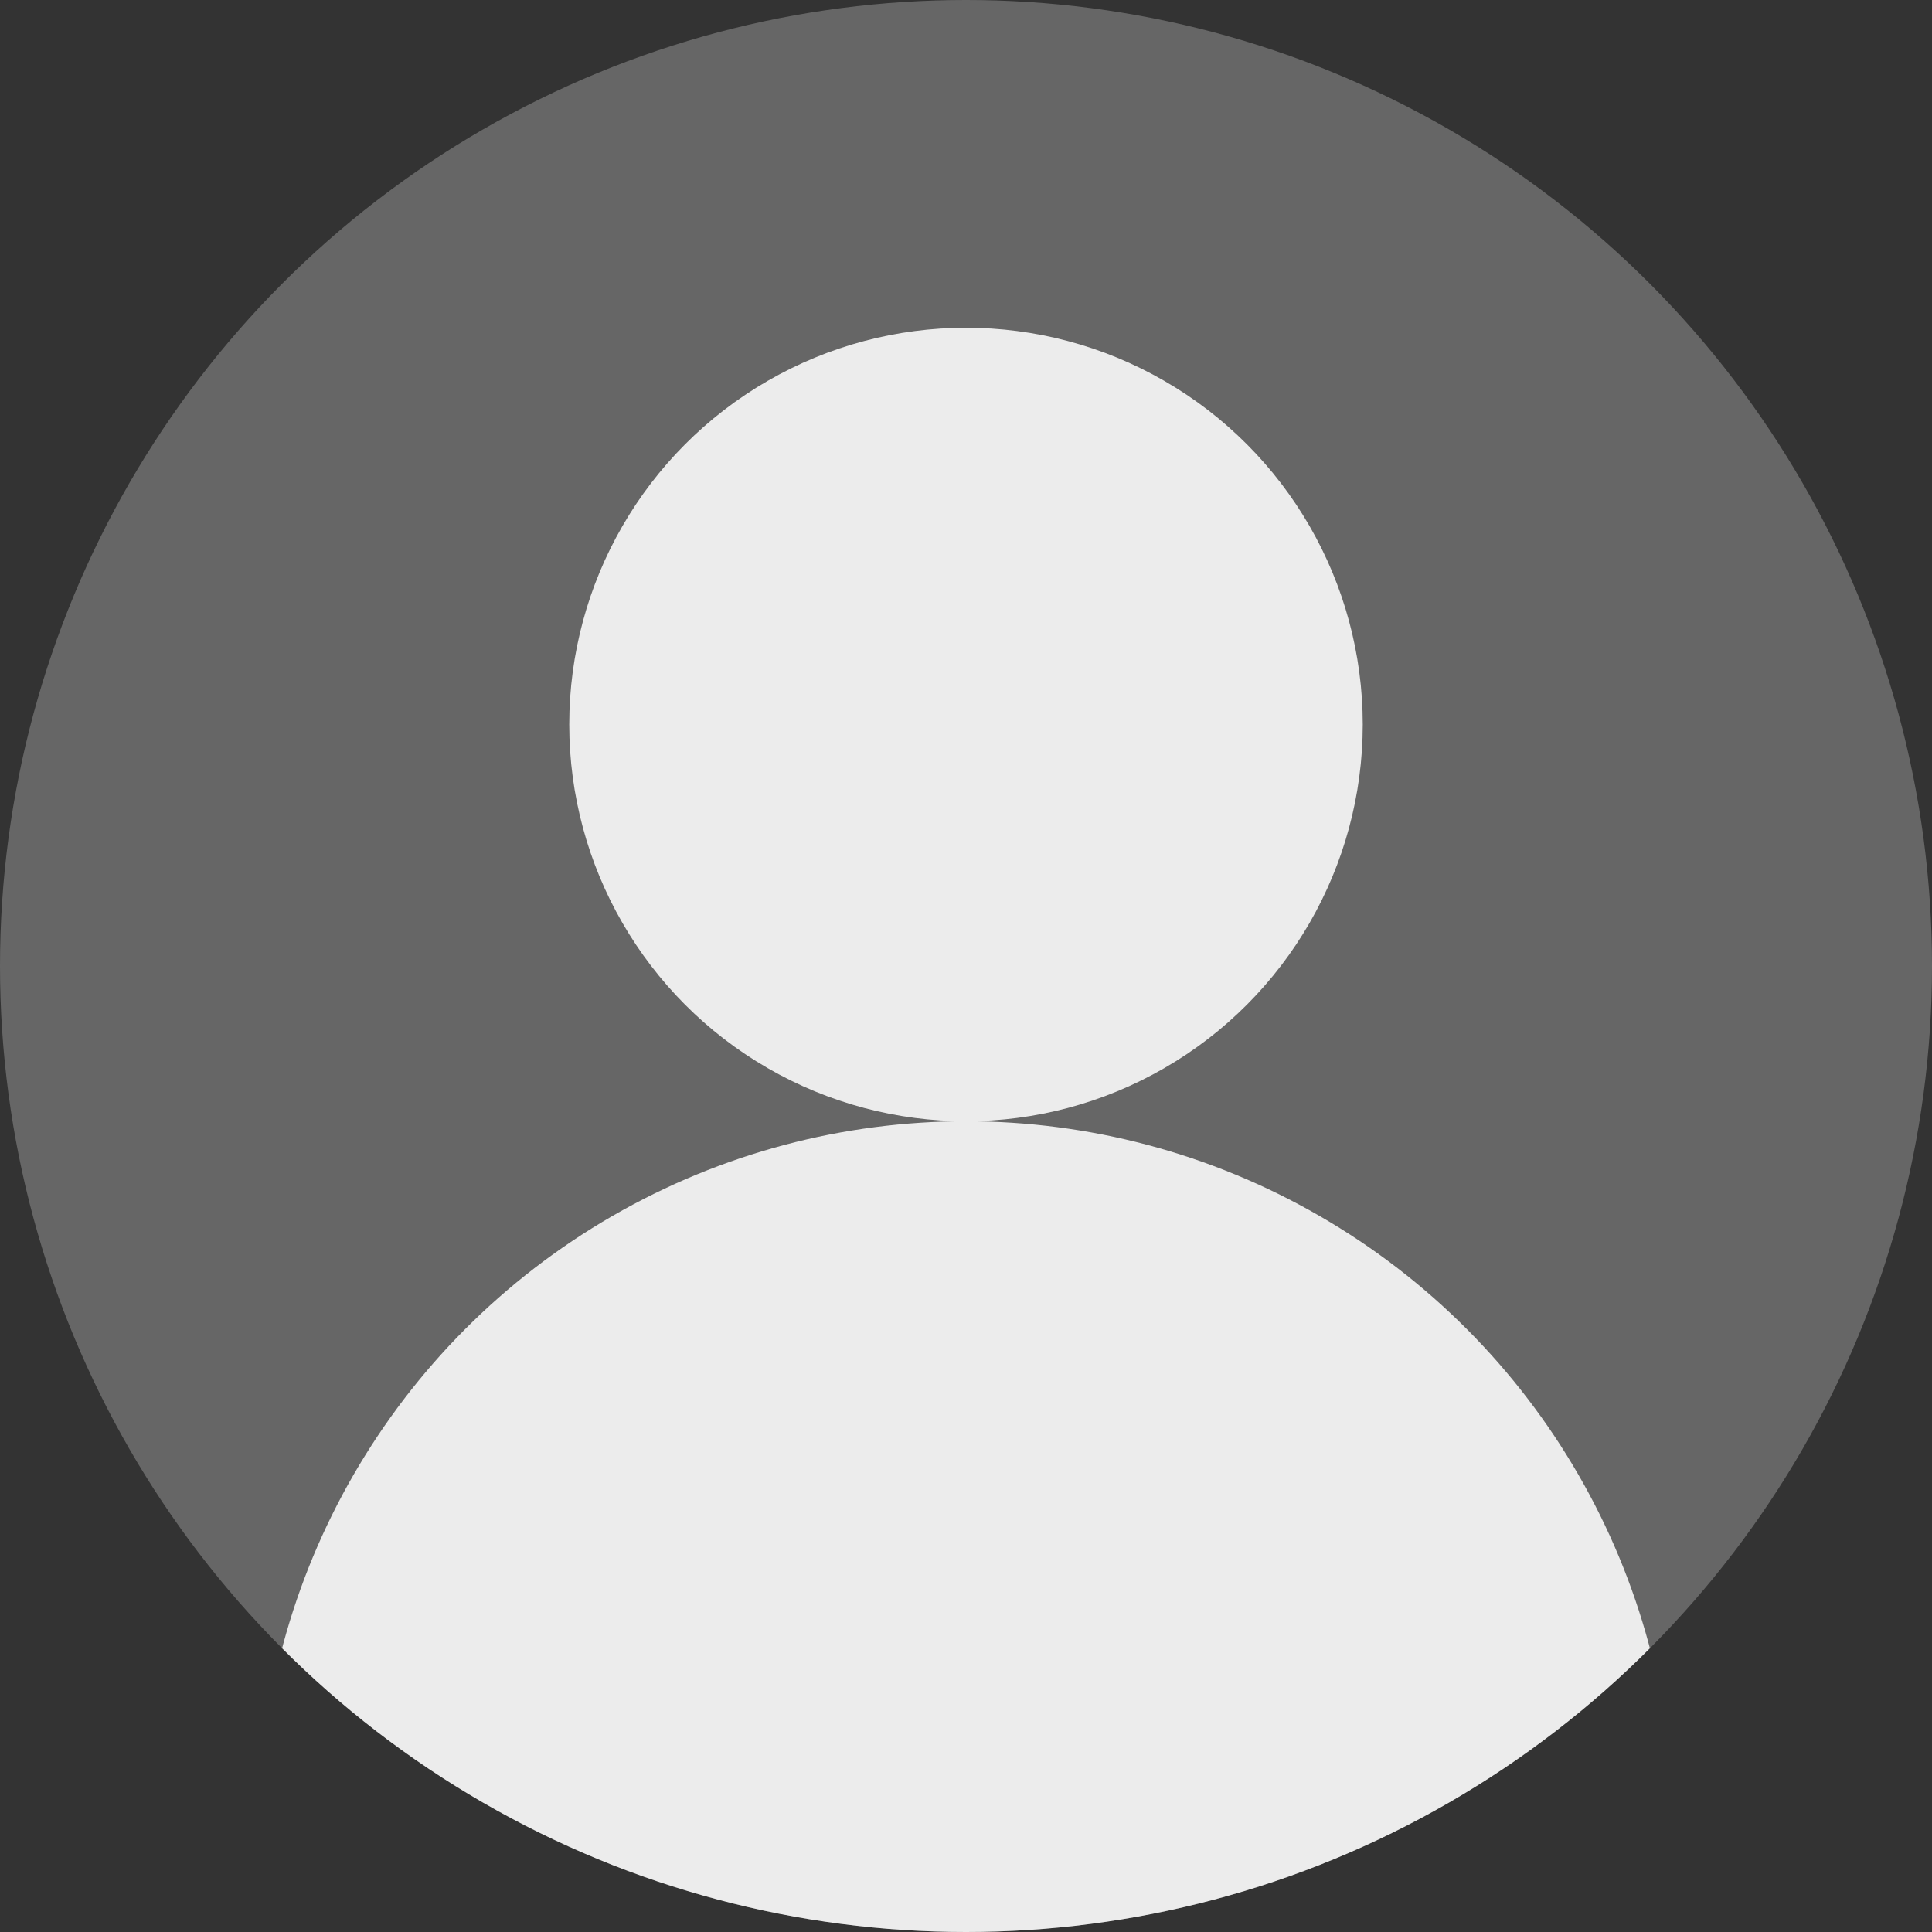 <?xml version="1.0" encoding="UTF-8" standalone="no"?>
<!-- Written by Treer (gitlab.com/Treer) -->

<svg
   version="1.1"
   width="560"
   height="560"
   fill="#ffffff"
   id="svg4"
   sodipodi:docname="user.svg"
   inkscape:version="1.3 (0e150ed6c4, 2023-07-21)"
   xmlns:inkscape="http://www.inkscape.org/namespaces/inkscape"
   xmlns:sodipodi="http://sodipodi.sourceforge.net/DTD/sodipodi-0.dtd"
   xmlns="http://www.w3.org/2000/svg"
   xmlns:svg="http://www.w3.org/2000/svg">
  <rect width="100%" height="100%" fill="#333333" stroke="none"/>
  <sodipodi:namedview
     id="namedview4"
     pagecolor="#ffffff"
     bordercolor="#999999"
     borderopacity="1"
     inkscape:showpageshadow="2"
     inkscape:pageopacity="0"
     inkscape:pagecheckerboard="0"
     inkscape:deskcolor="#d1d1d1"
     inkscape:zoom="0.95812969"
     inkscape:cx="306.32596"
     inkscape:cy="294.84526"
     inkscape:window-width="1920"
     inkscape:window-height="1009"
     inkscape:window-x="-8"
     inkscape:window-y="-8"
     inkscape:window-maximized="1"
     inkscape:current-layer="svg4" />
  <title
     id="title1">Abstract user icon</title>
  <defs
     id="defs1">
    <clipPath
       id="circular-border">
      <circle
         cx="300"
         cy="300"
         r="280"
         id="circle1" />
    </clipPath>
    <clipPath
       id="avoid-antialiasing-bugs">
      <rect
         width="100%"
         height="498"
         id="rect1"
         x="0"
         y="0" />
    </clipPath>
  </defs>
  <circle
     style="fill:#666666;stroke:none;stroke-width:0.973"
     id="path1"
     cx="280"
     cy="280"
     r="280" />
  <circle
     cx="280"
     cy="210"
     r="115"
     id="circle3"
     style="fill:#ececec" />
  <circle
     cx="300"
     cy="550"
     r="205"
     clip-path="url(#circular-border)"
     id="circle4"
     style="fill:#ececec"
     transform="translate(-20,-20)" />
</svg>
